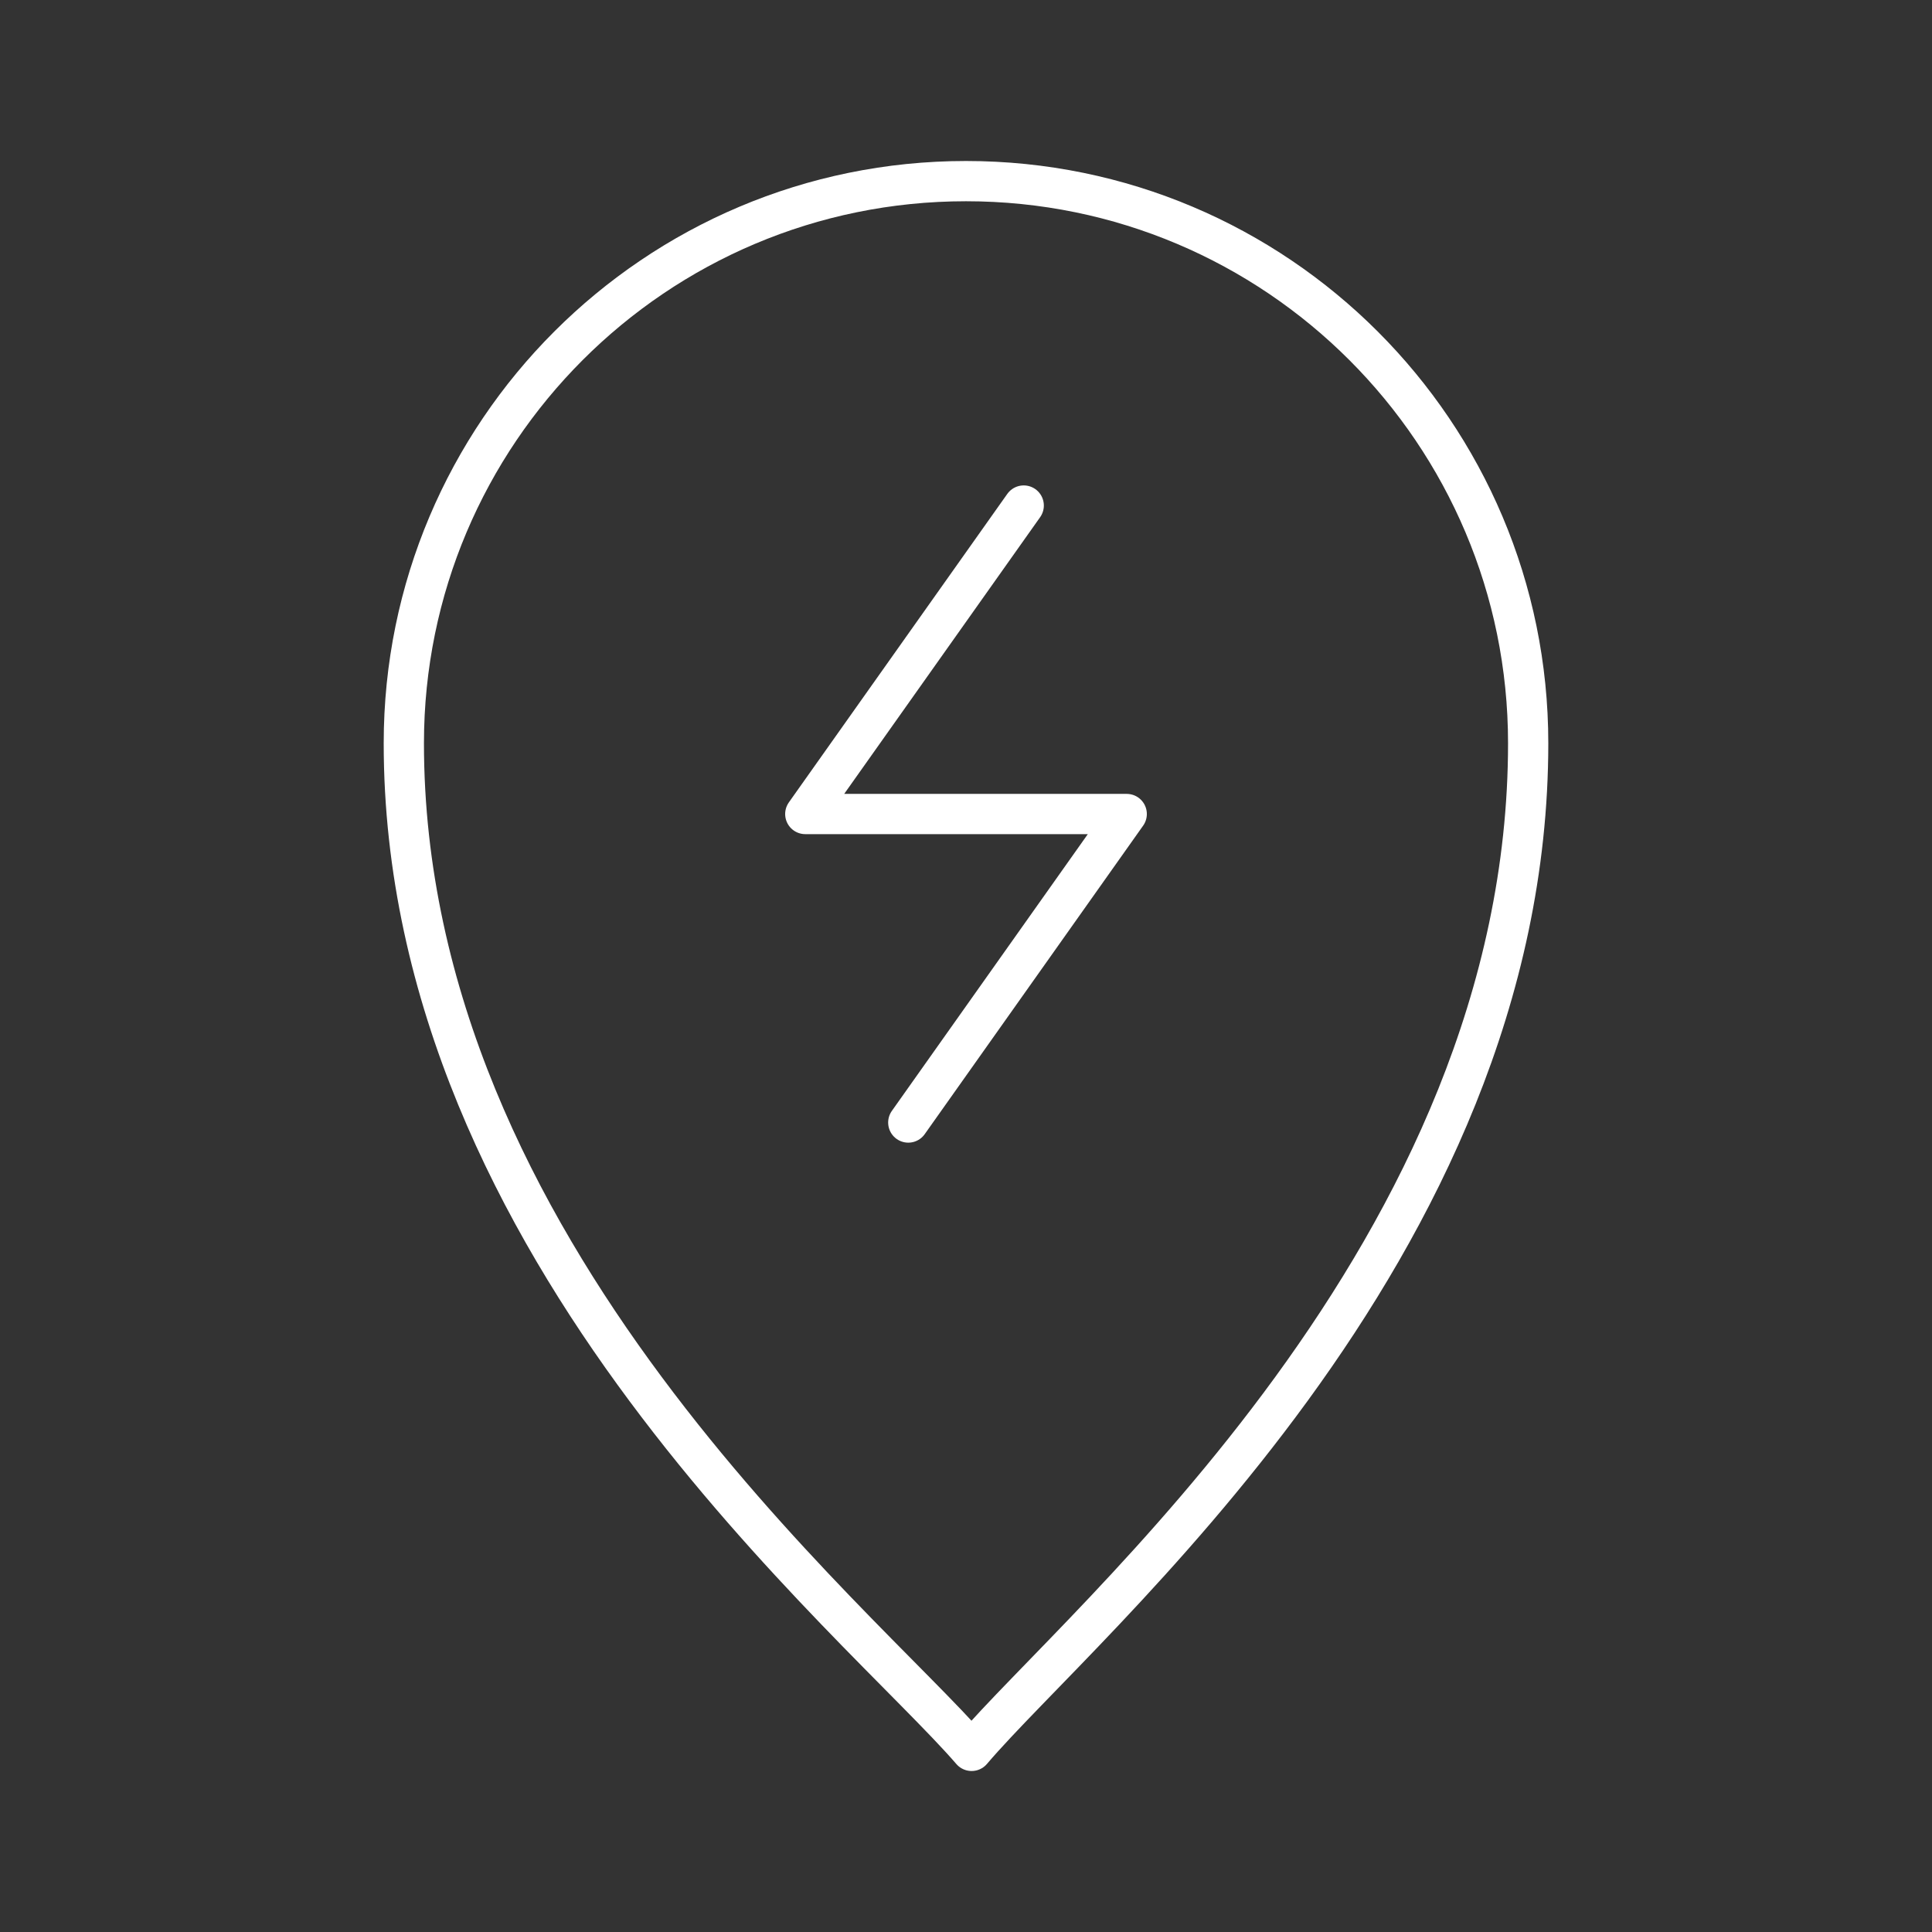 <?xml version="1.0" encoding="UTF-8"?><svg id="b" xmlns="http://www.w3.org/2000/svg" viewBox="0 0 48 48"><rect x="0" y="0" width="48" height="48" fill="#333333" stroke="none"/><defs><style>.c{fill:none;stroke:#fff;stroke-linecap:round;stroke-linejoin:round;}</style></defs><path class="c" d="M24.14,43.5c2.757-3.243,13.827-12.4,13.827-25.034,0-7.713-6.253-13.966-13.967-13.966-7.713,0-13.967,6.253-13.967,13.966,0,12.633,11.313,21.803,14.106,25.034Z"/><polyline class="c" points="22.566 27.889 27.993 20.224 20.007 20.224 25.434 12.56"/></svg>